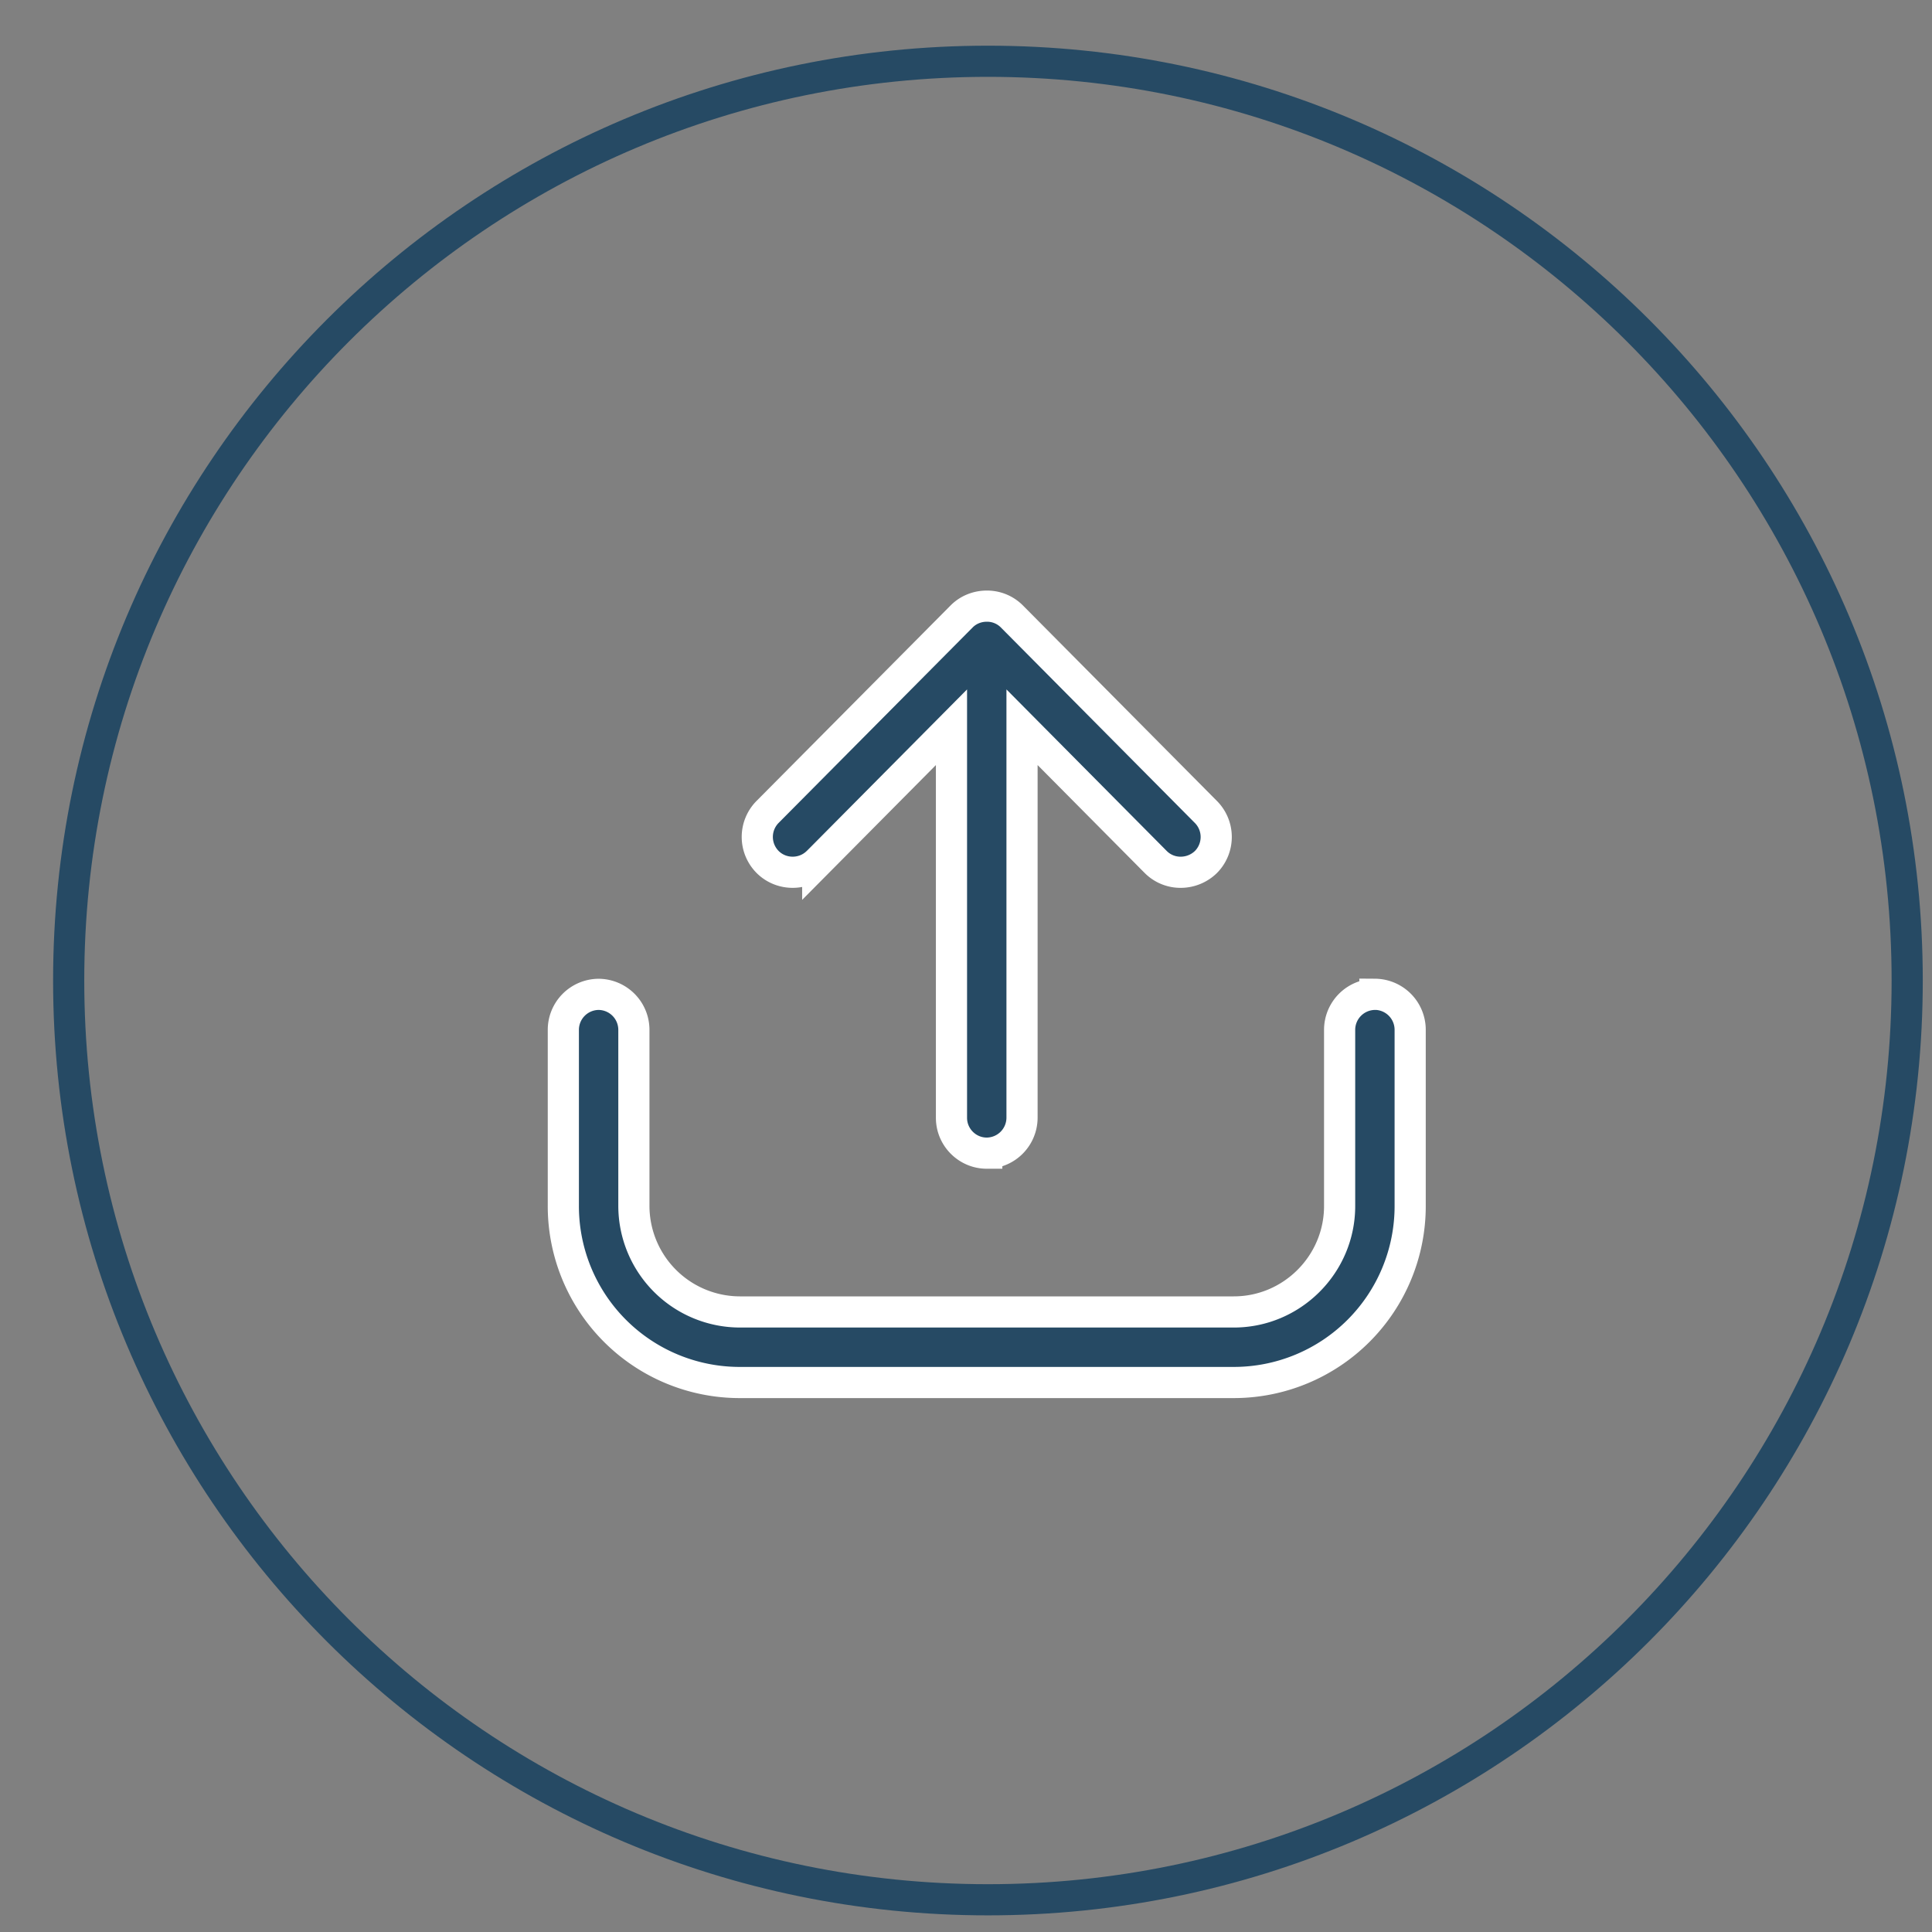 <svg width="31" height="31" viewBox="0 0 31 31" fill="none" xmlns="http://www.w3.org/2000/svg" aria-hidden="true" focusable="false"><rect x="0" y="0" width="31" height="31" fill="#808080" stroke="none"/><path d="M30.602 15.733c0 8.146-6.604 14.75-14.75 14.75s-14.75-6.604-14.75-14.75S7.705.983 15.852.983s14.75 6.604 14.75 14.75Z" stroke="#264A64" stroke-width=".5"/><path d="M22.061 15.955a.57.57 0 0 0-.566.566v2.831c0 .935-.764 1.699-1.698 1.699H11.87a1.704 1.704 0 0 1-1.699-1.699v-2.83a.57.57 0 0 0-.566-.567.57.57 0 0 0-.566.566v2.831a2.83 2.83 0 0 0 2.83 2.831h7.928a2.83 2.83 0 0 0 2.83-2.83V16.52a.57.57 0 0 0-.566-.566Z" fill="#264A64" stroke="#fff" stroke-width=".5"/><path d="m13.121 13.832 2.146-2.163v6.268c0 .311.255.566.566.566a.57.57 0 0 0 .566-.566v-6.268l2.146 2.163a.56.56 0 0 0 .402.164.58.58 0 0 0 .402-.164.57.57 0 0 0 0-.804L16.235 9.89a.56.56 0 0 0-.402-.164c-.158 0-.3.062-.402.164l-3.114 3.137a.57.57 0 0 0 0 .804c.22.22.583.22.804 0Z" fill="#264A64" stroke="#fff" stroke-width=".5"/></svg>